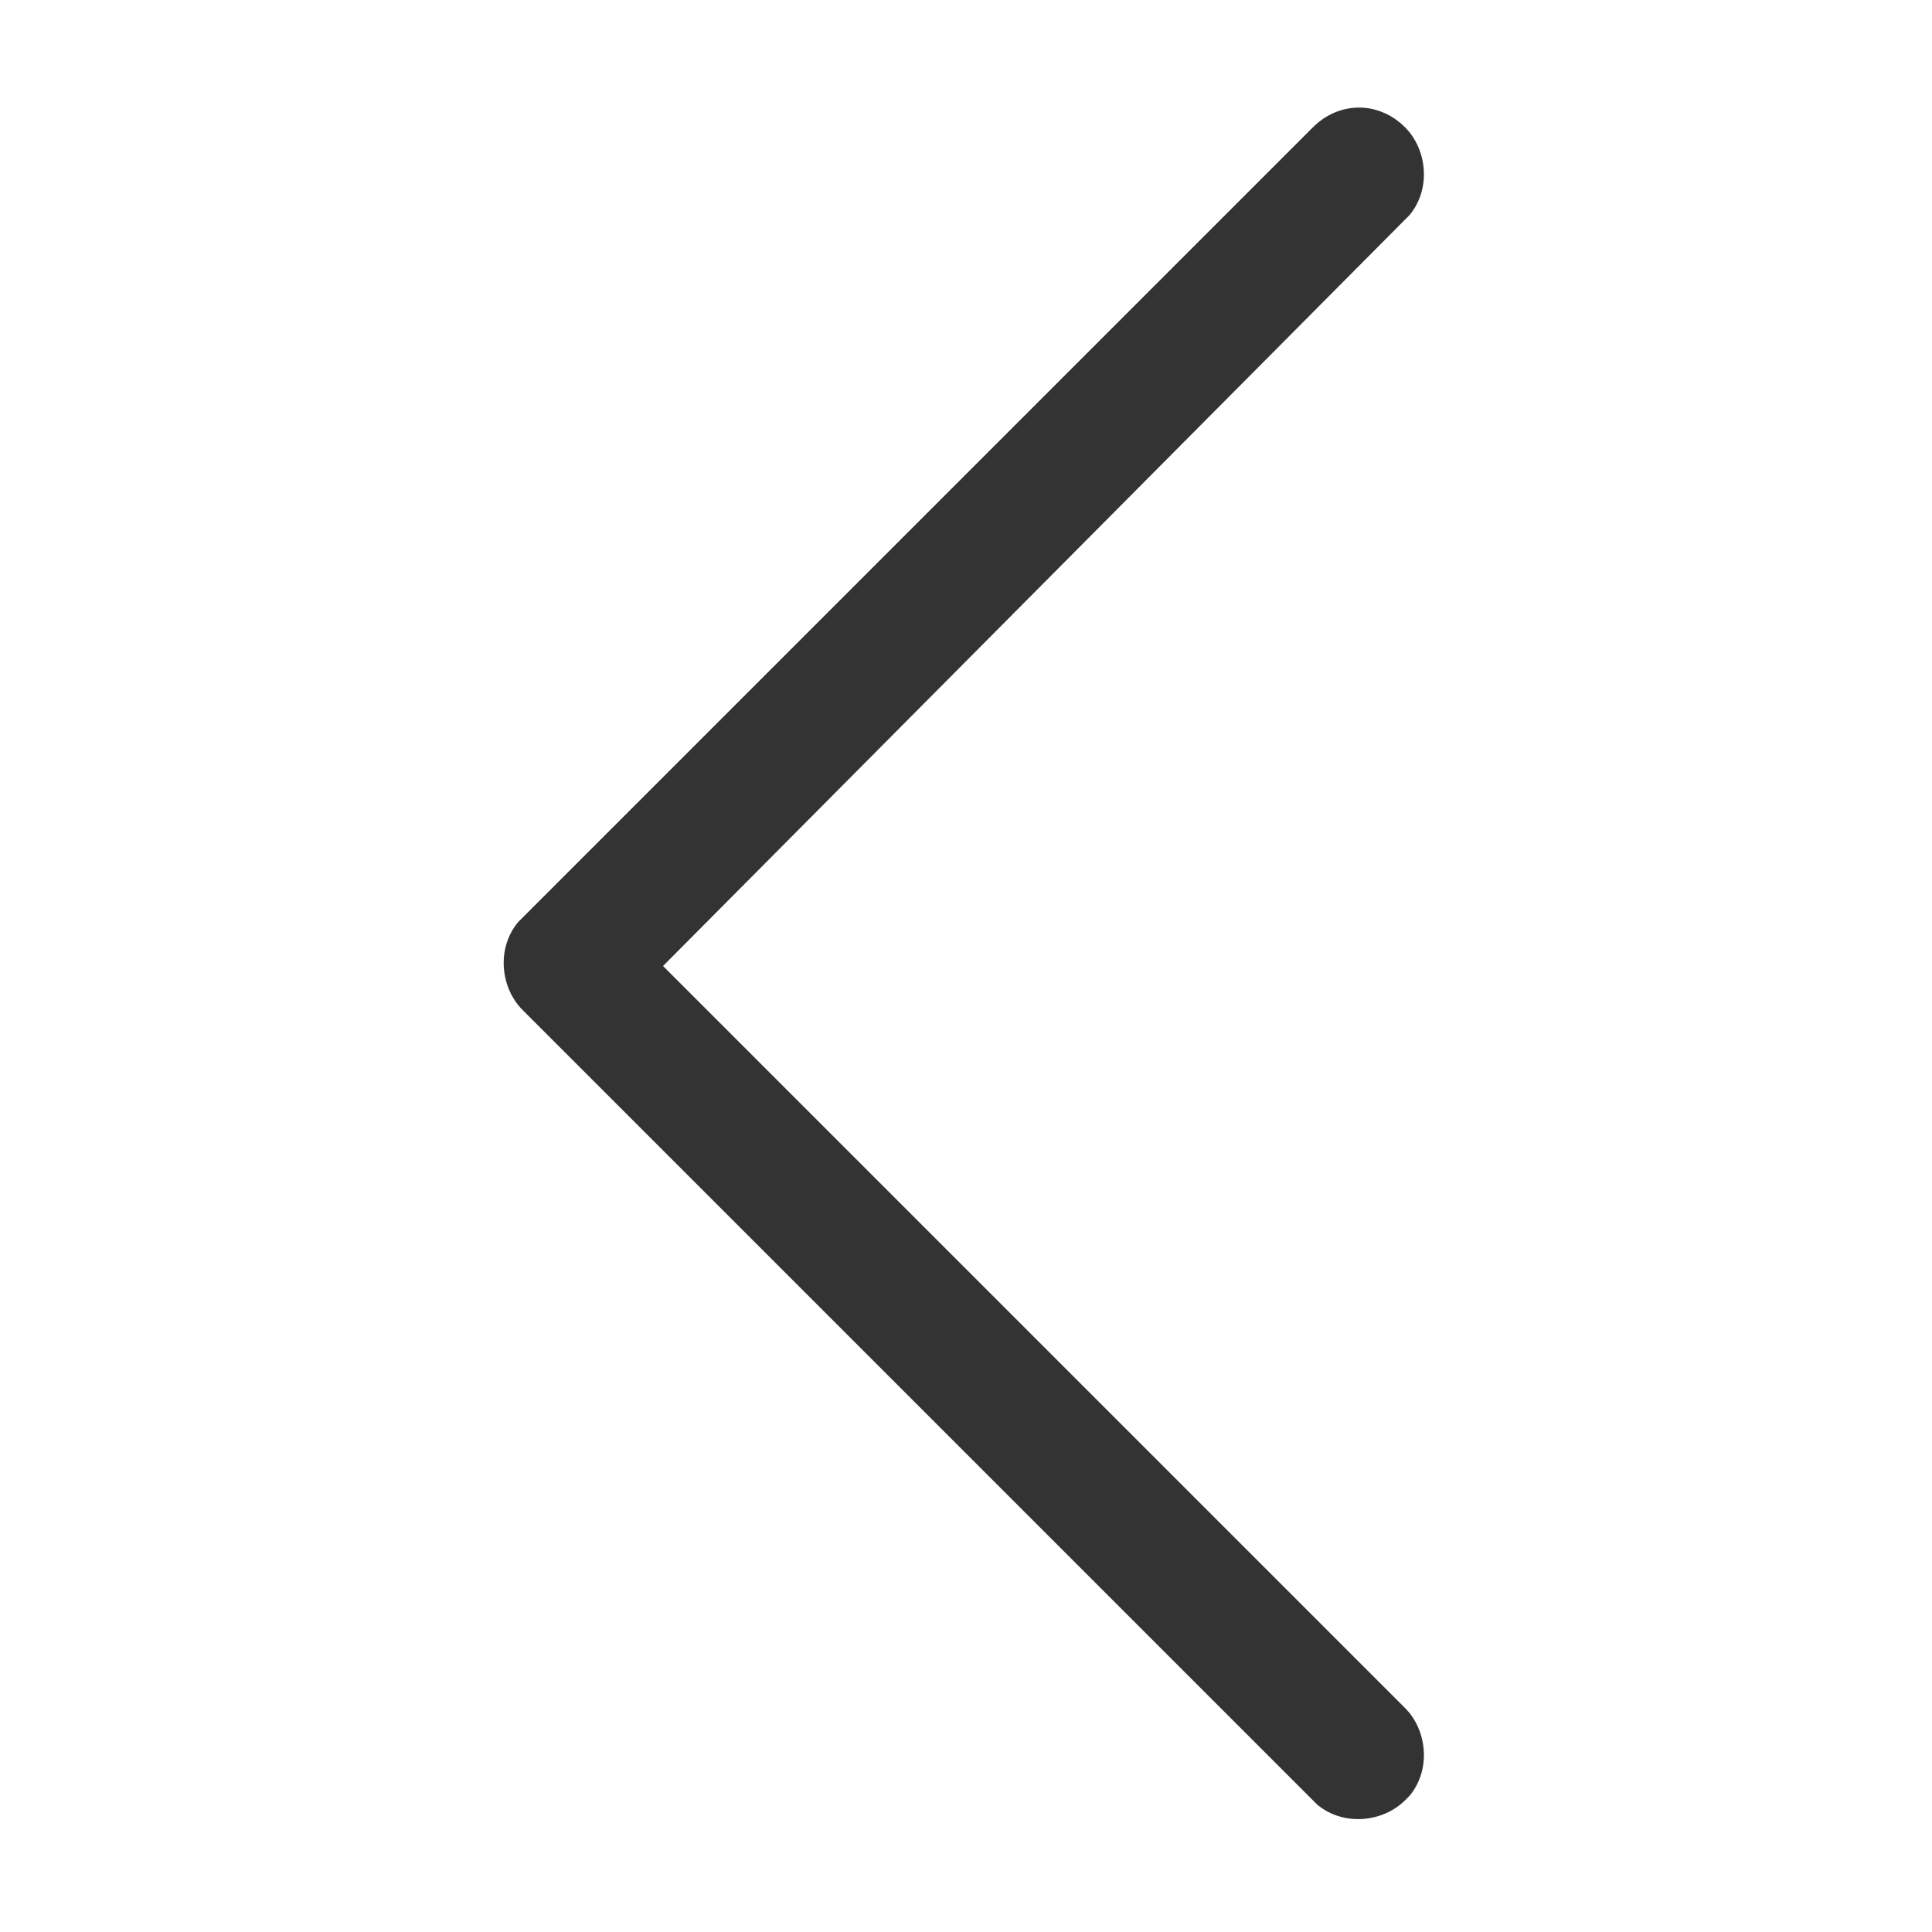 <svg enable-background="new 0 0 44 44" viewBox="0 0 44 44" xmlns="http://www.w3.org/2000/svg">
    <path d="m29.9 2.9c.6-.6 1.5-.6 2.1 0 .5.5.6 1.4.1 2l-.1.1-16.9 17 16.9 16.9c.5.5.6 1.4.1 2l-.1.1c-.5.5-1.4.6-2 .1l-.1-.1-18-18c-.5-.5-.6-1.4-.1-2l.1-.1z" fill="#333" />
</svg>
